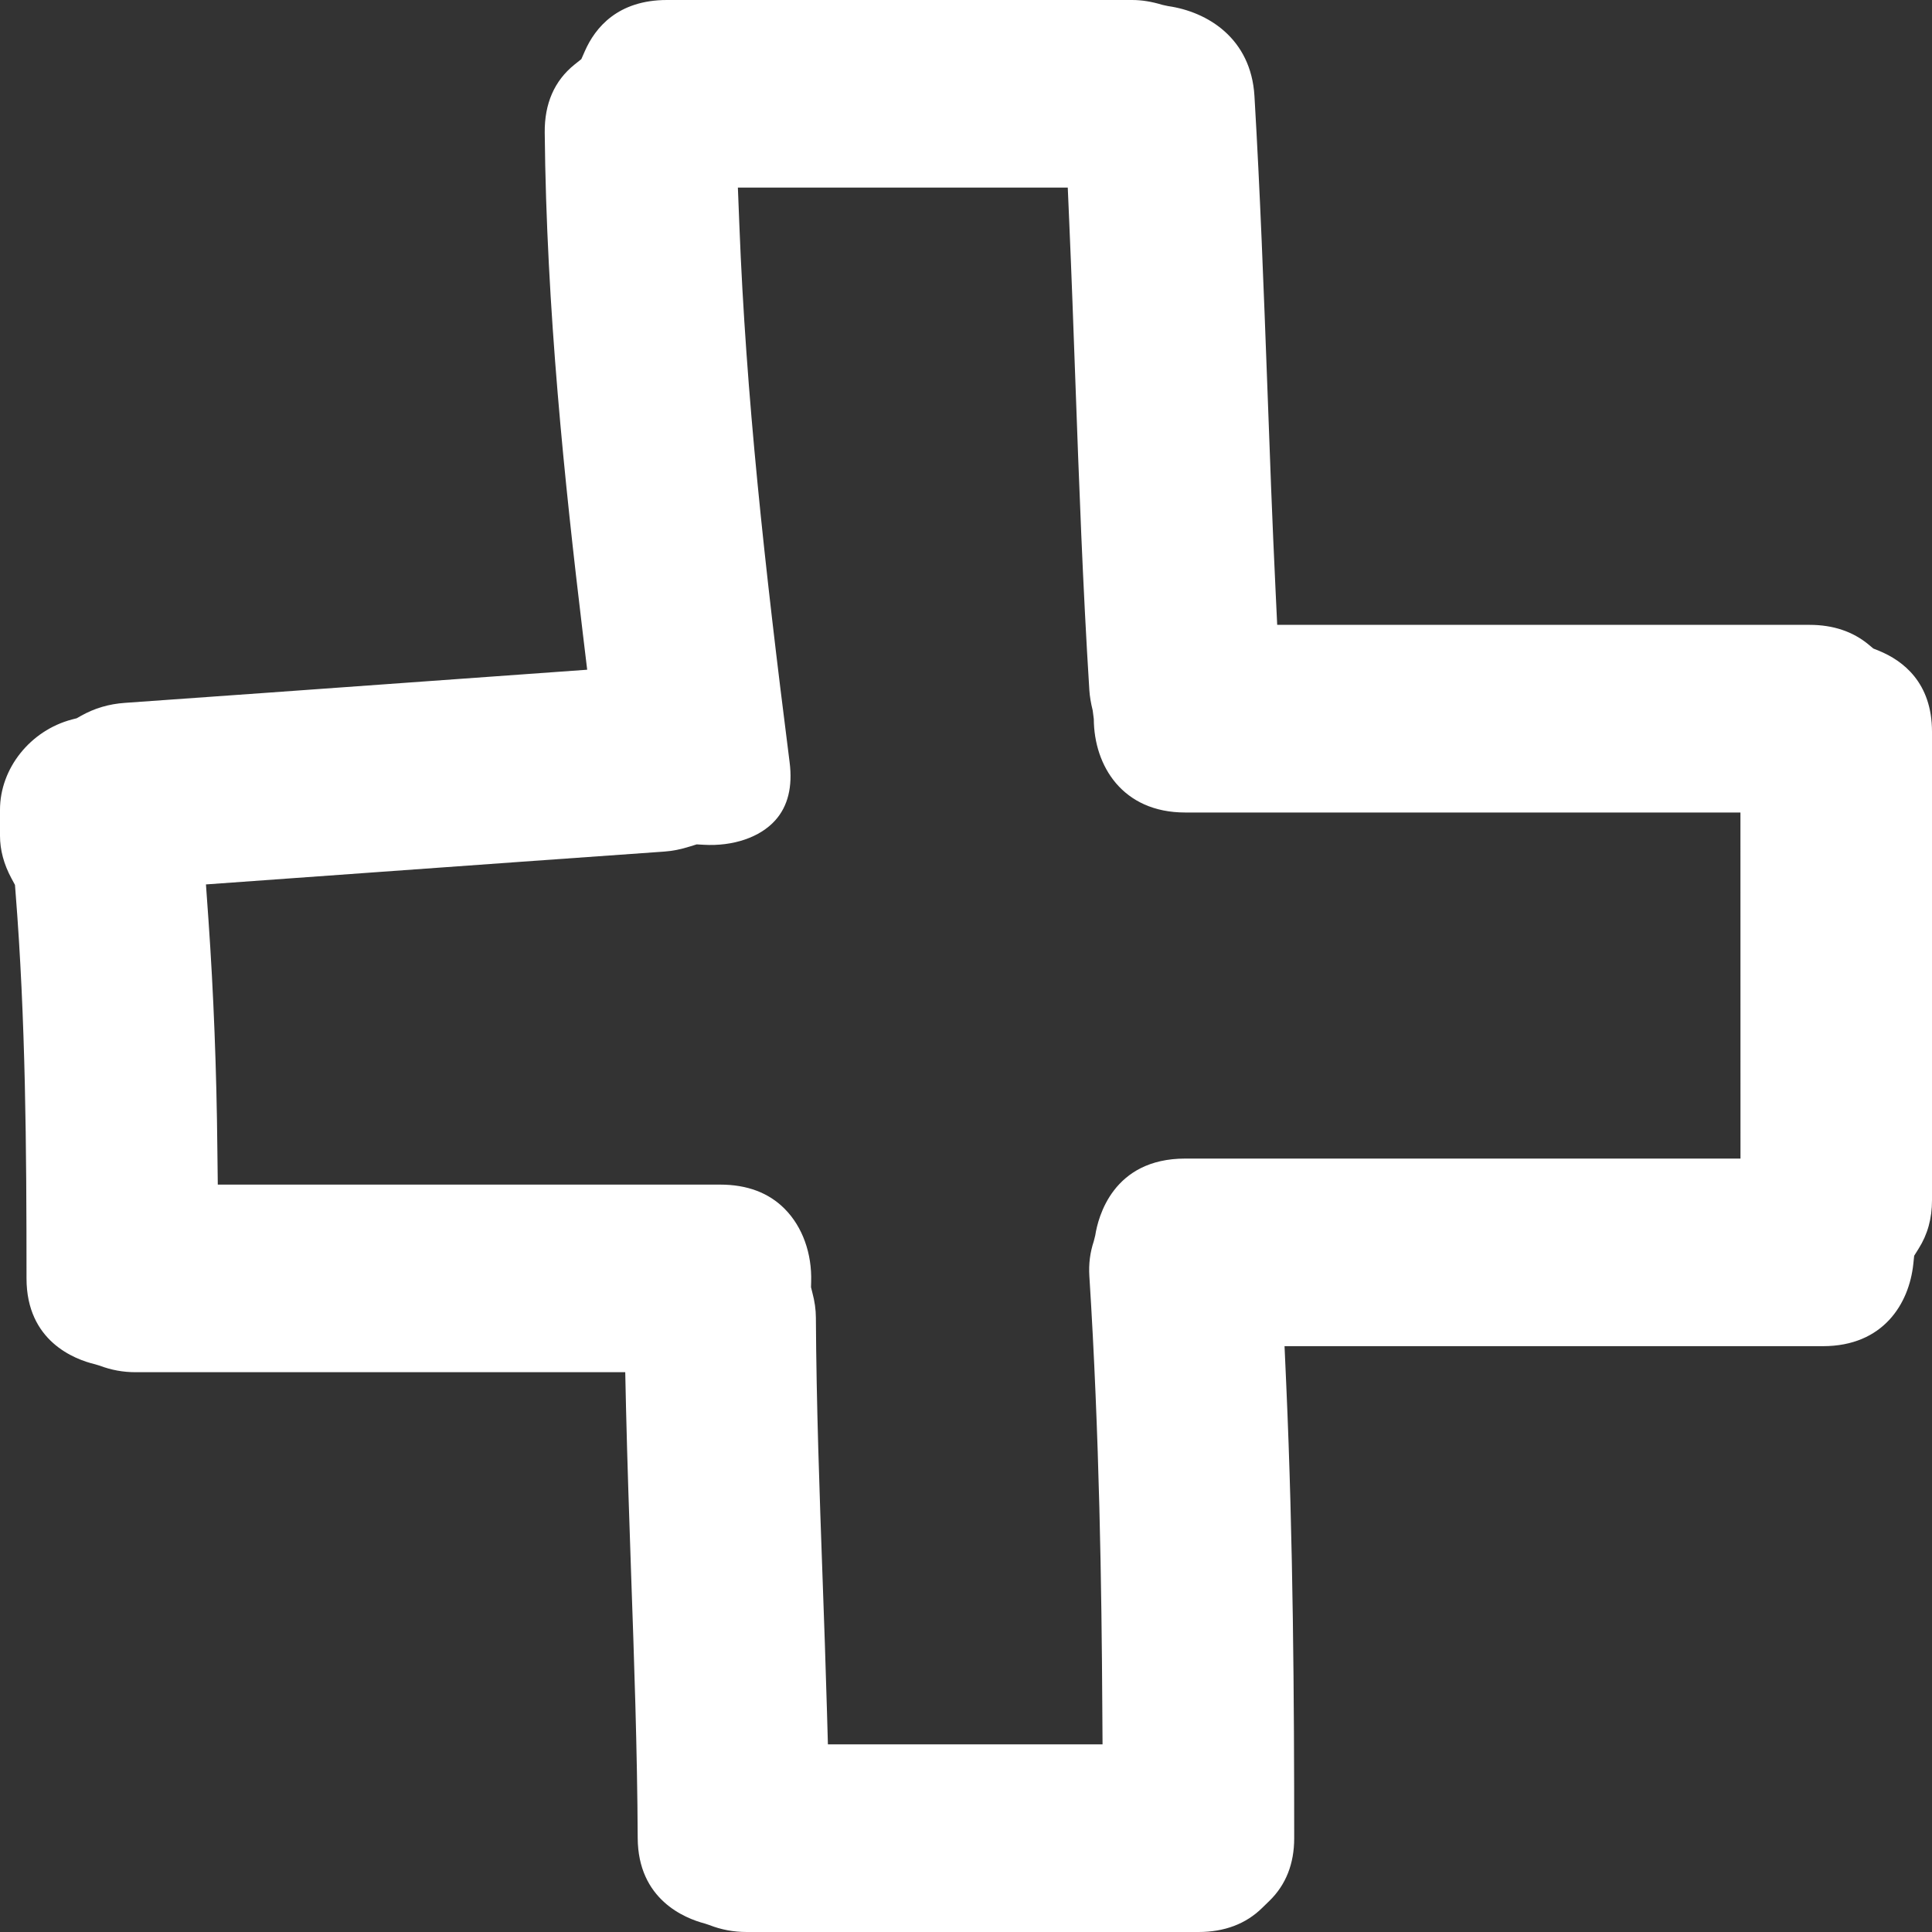 <svg width="40" height="40" viewBox="0 0 40 40" fill="none" xmlns="http://www.w3.org/2000/svg">
<rect x="0" y="0" width="40" height="40" fill="#333333" stroke="none"/>
<path d="M38.897 13.472L38.785 13.427L38.692 13.349C38.365 13.076 37.954 12.937 37.466 12.937H26.443L26.409 12.22C26.341 10.806 26.289 9.393 26.238 7.979C26.165 6.013 26.09 3.98 25.972 1.986C25.9 0.793 25.001 0.243 24.183 0.126L24.068 0.101C23.839 0.032 23.639 0 23.438 0H13.81C12.789 0 12.322 0.574 12.11 1.056L12.036 1.224L11.892 1.339C11.479 1.672 11.272 2.144 11.278 2.744C11.312 6.385 11.694 10.014 12.063 13.084L12.157 13.866L8.498 14.129C6.528 14.271 4.558 14.413 2.587 14.552C2.253 14.575 1.955 14.664 1.676 14.821L1.588 14.871L1.49 14.896C0.627 15.123 0 15.91 0 16.765V17.304C0 17.597 0.079 17.892 0.236 18.184L0.31 18.321L0.322 18.477C0.531 21.105 0.549 23.756 0.549 26.468C0.549 27.766 1.542 28.144 1.969 28.246L2.062 28.274C2.306 28.366 2.55 28.41 2.807 28.41H12.945L12.961 29.146C12.988 30.288 13.027 31.429 13.066 32.57C13.129 34.365 13.194 36.221 13.203 38.054C13.209 39.328 14.177 39.716 14.593 39.825L14.683 39.855C14.931 39.952 15.185 40 15.461 40H24.813C25.352 40 25.796 39.832 26.133 39.5L26.284 39.353C26.623 39.022 26.795 38.587 26.795 38.058C26.795 35.241 26.775 31.92 26.63 28.657L26.595 27.871H37.742C38.99 27.871 39.526 26.992 39.613 26.17L39.631 25.999L39.723 25.852C39.909 25.556 40 25.229 40 24.851V15.148C39.999 14.134 39.401 13.677 38.897 13.472ZM36.035 23.987H24.539C23.038 23.987 22.734 25.204 22.676 25.577L22.646 25.697C22.568 25.932 22.538 26.168 22.554 26.421C22.763 29.708 22.808 32.924 22.822 35.358L22.827 36.115H17.141L17.12 35.383C17.095 34.485 17.063 33.586 17.031 32.687C16.968 30.918 16.902 29.088 16.892 27.281C16.891 27.112 16.868 26.945 16.817 26.754L16.791 26.65L16.794 26.543C16.813 25.951 16.614 25.4 16.249 25.031C15.918 24.695 15.468 24.526 14.91 24.526H4.509L4.5 23.781C4.484 22.154 4.422 20.566 4.317 19.059L4.264 18.311L7.851 18.053C9.82 17.911 11.787 17.77 13.754 17.631C13.925 17.619 14.095 17.585 14.289 17.524L14.424 17.482L14.566 17.49C15.181 17.526 15.736 17.334 16.049 16.986C16.312 16.695 16.413 16.289 16.348 15.781C15.823 11.653 15.445 8.183 15.308 4.666L15.277 3.884H22.107L22.138 4.606C22.185 5.688 22.224 6.771 22.263 7.854C22.339 9.967 22.419 12.152 22.554 14.293C22.563 14.423 22.585 14.555 22.623 14.708L22.646 14.887C22.65 15.85 23.236 16.822 24.538 16.822H36.034L36.035 23.987Z" fill="white"/>
</svg>
